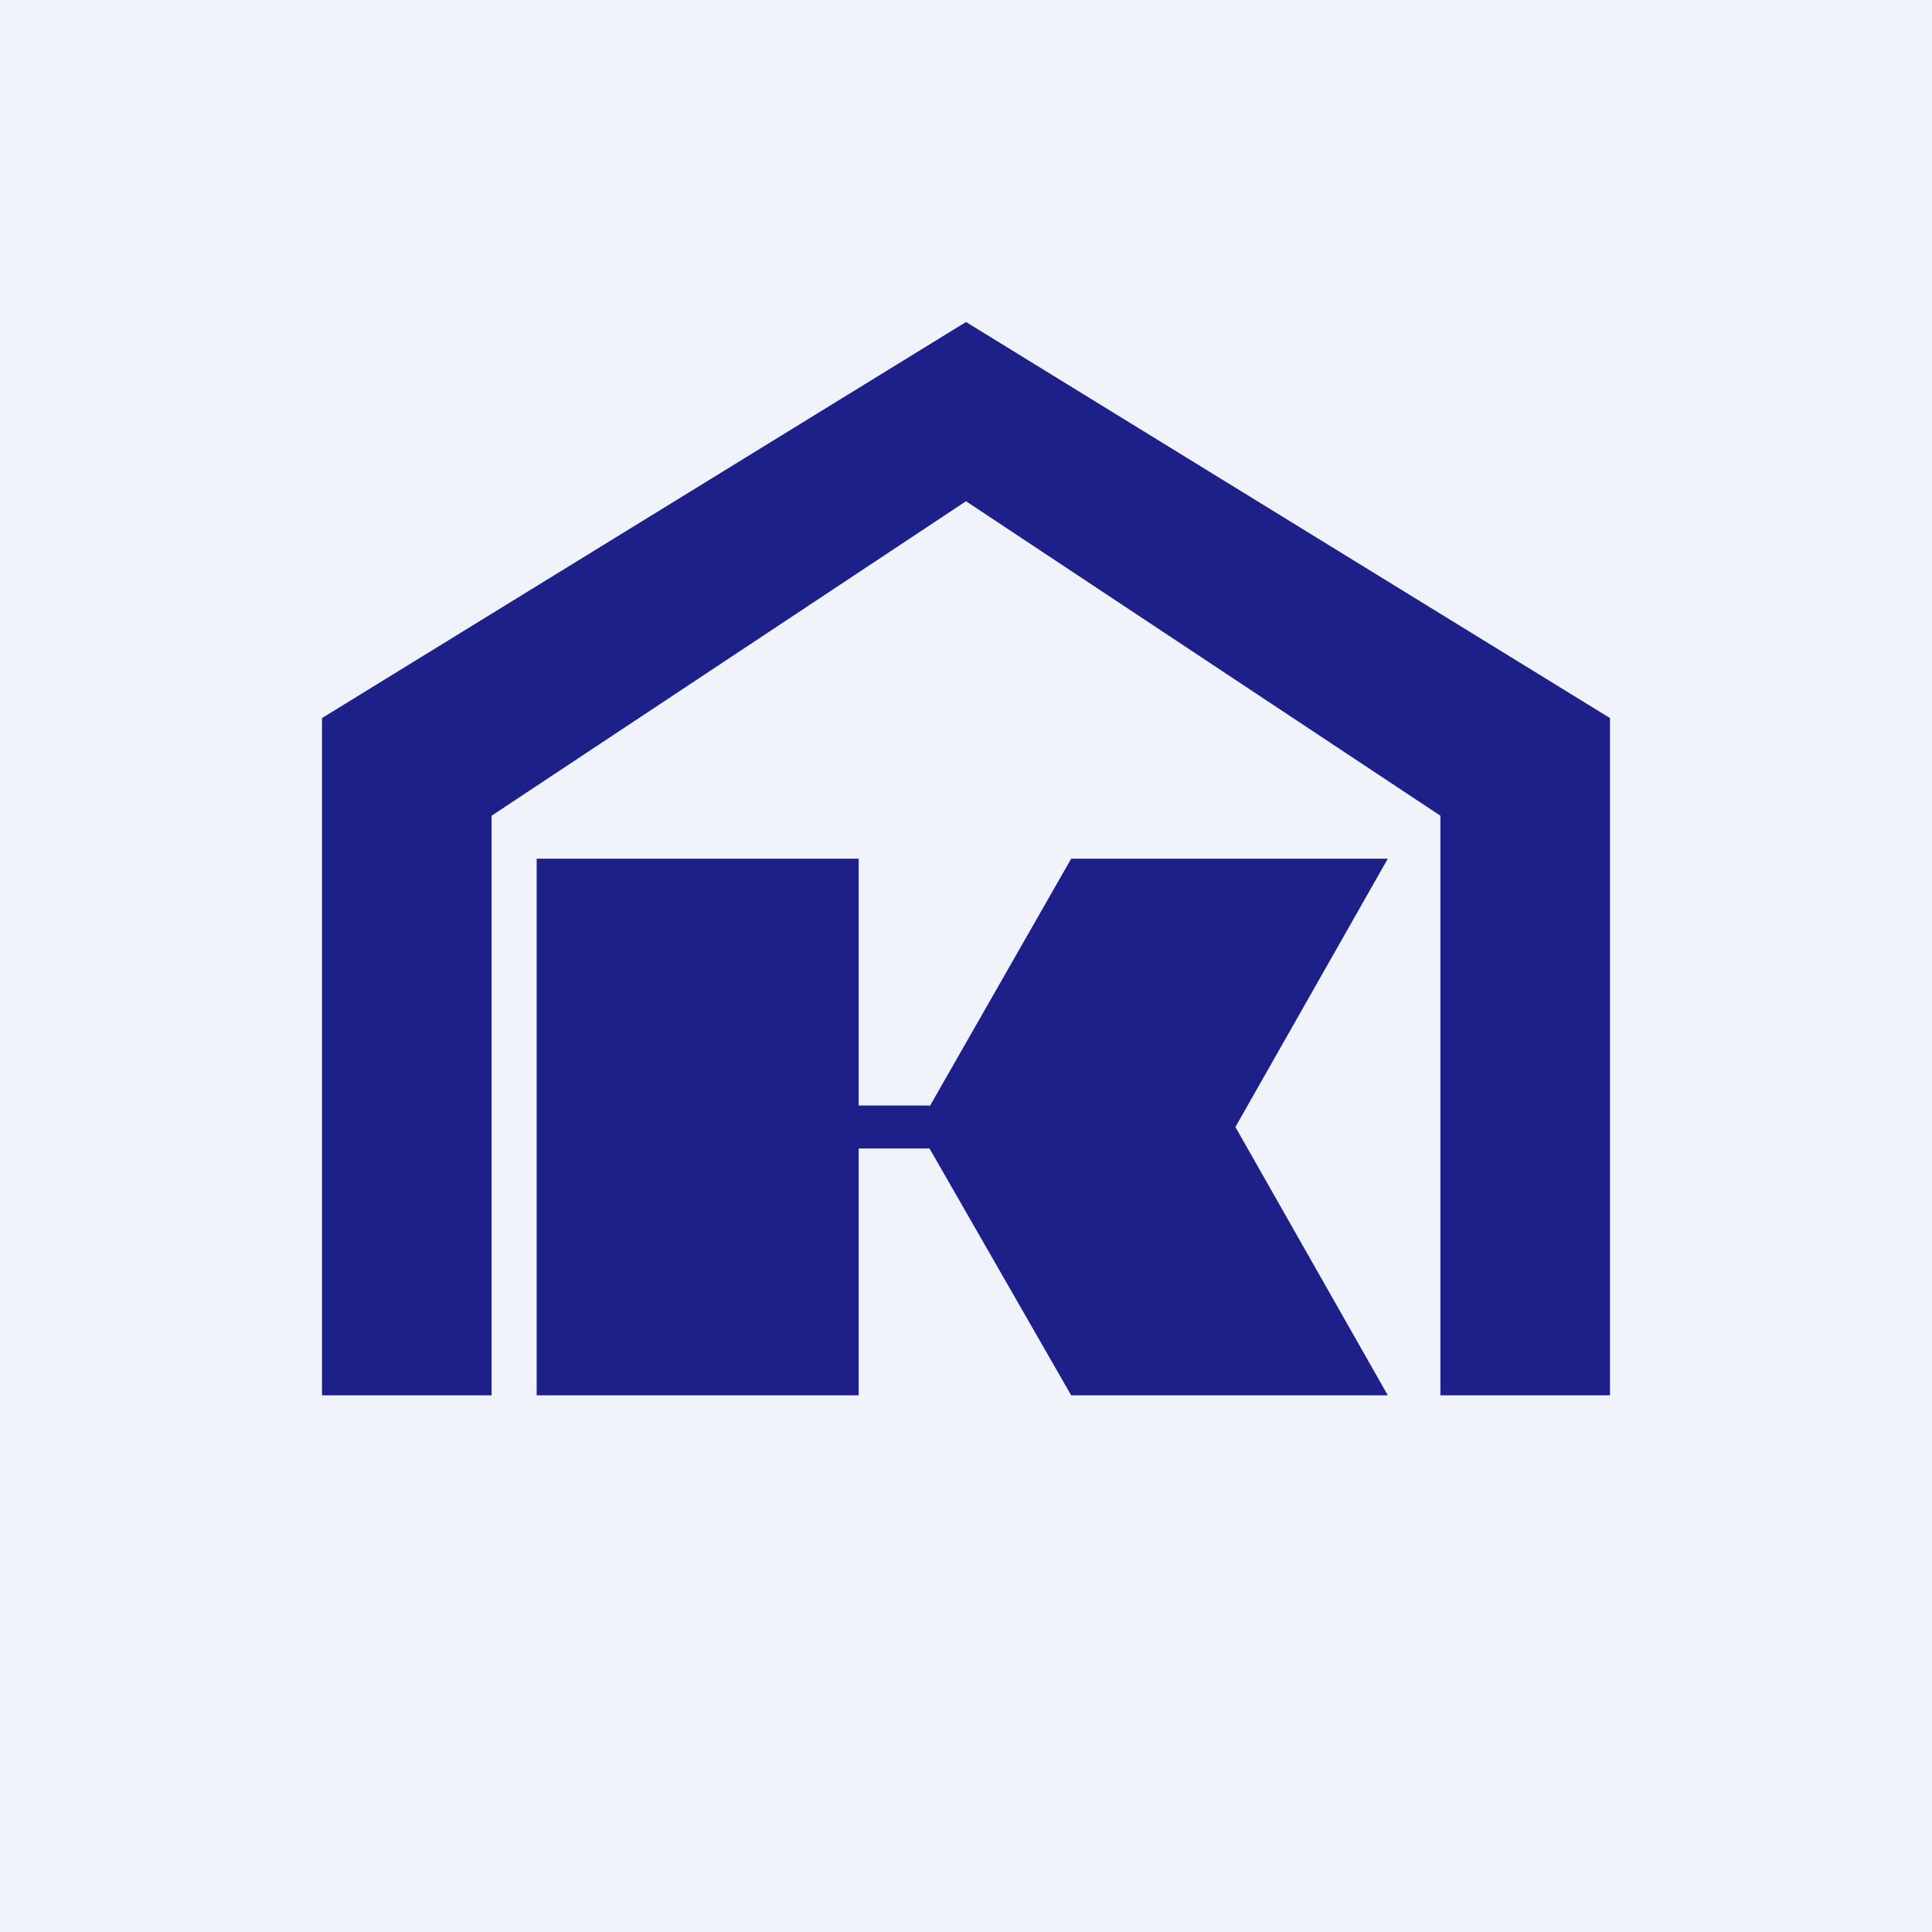 <!-- by TradingView --><svg width="18" height="18" viewBox="0 0 18 18" xmlns="http://www.w3.org/2000/svg"><path fill="#F0F3FA" d="M0 0h18v18H0z"/><path d="M3 6.69 9 3l6 3.69V13h-1.58V7.6L9 4.67 4.58 7.6V13H3V6.69Zm5.66 3.62L9.98 8h2.95l-1.42 2.5 1.42 2.5H9.98l-1.32-2.3H8V13H5V8h3v2.3h.66Z" fill="#1D2088"/></svg>